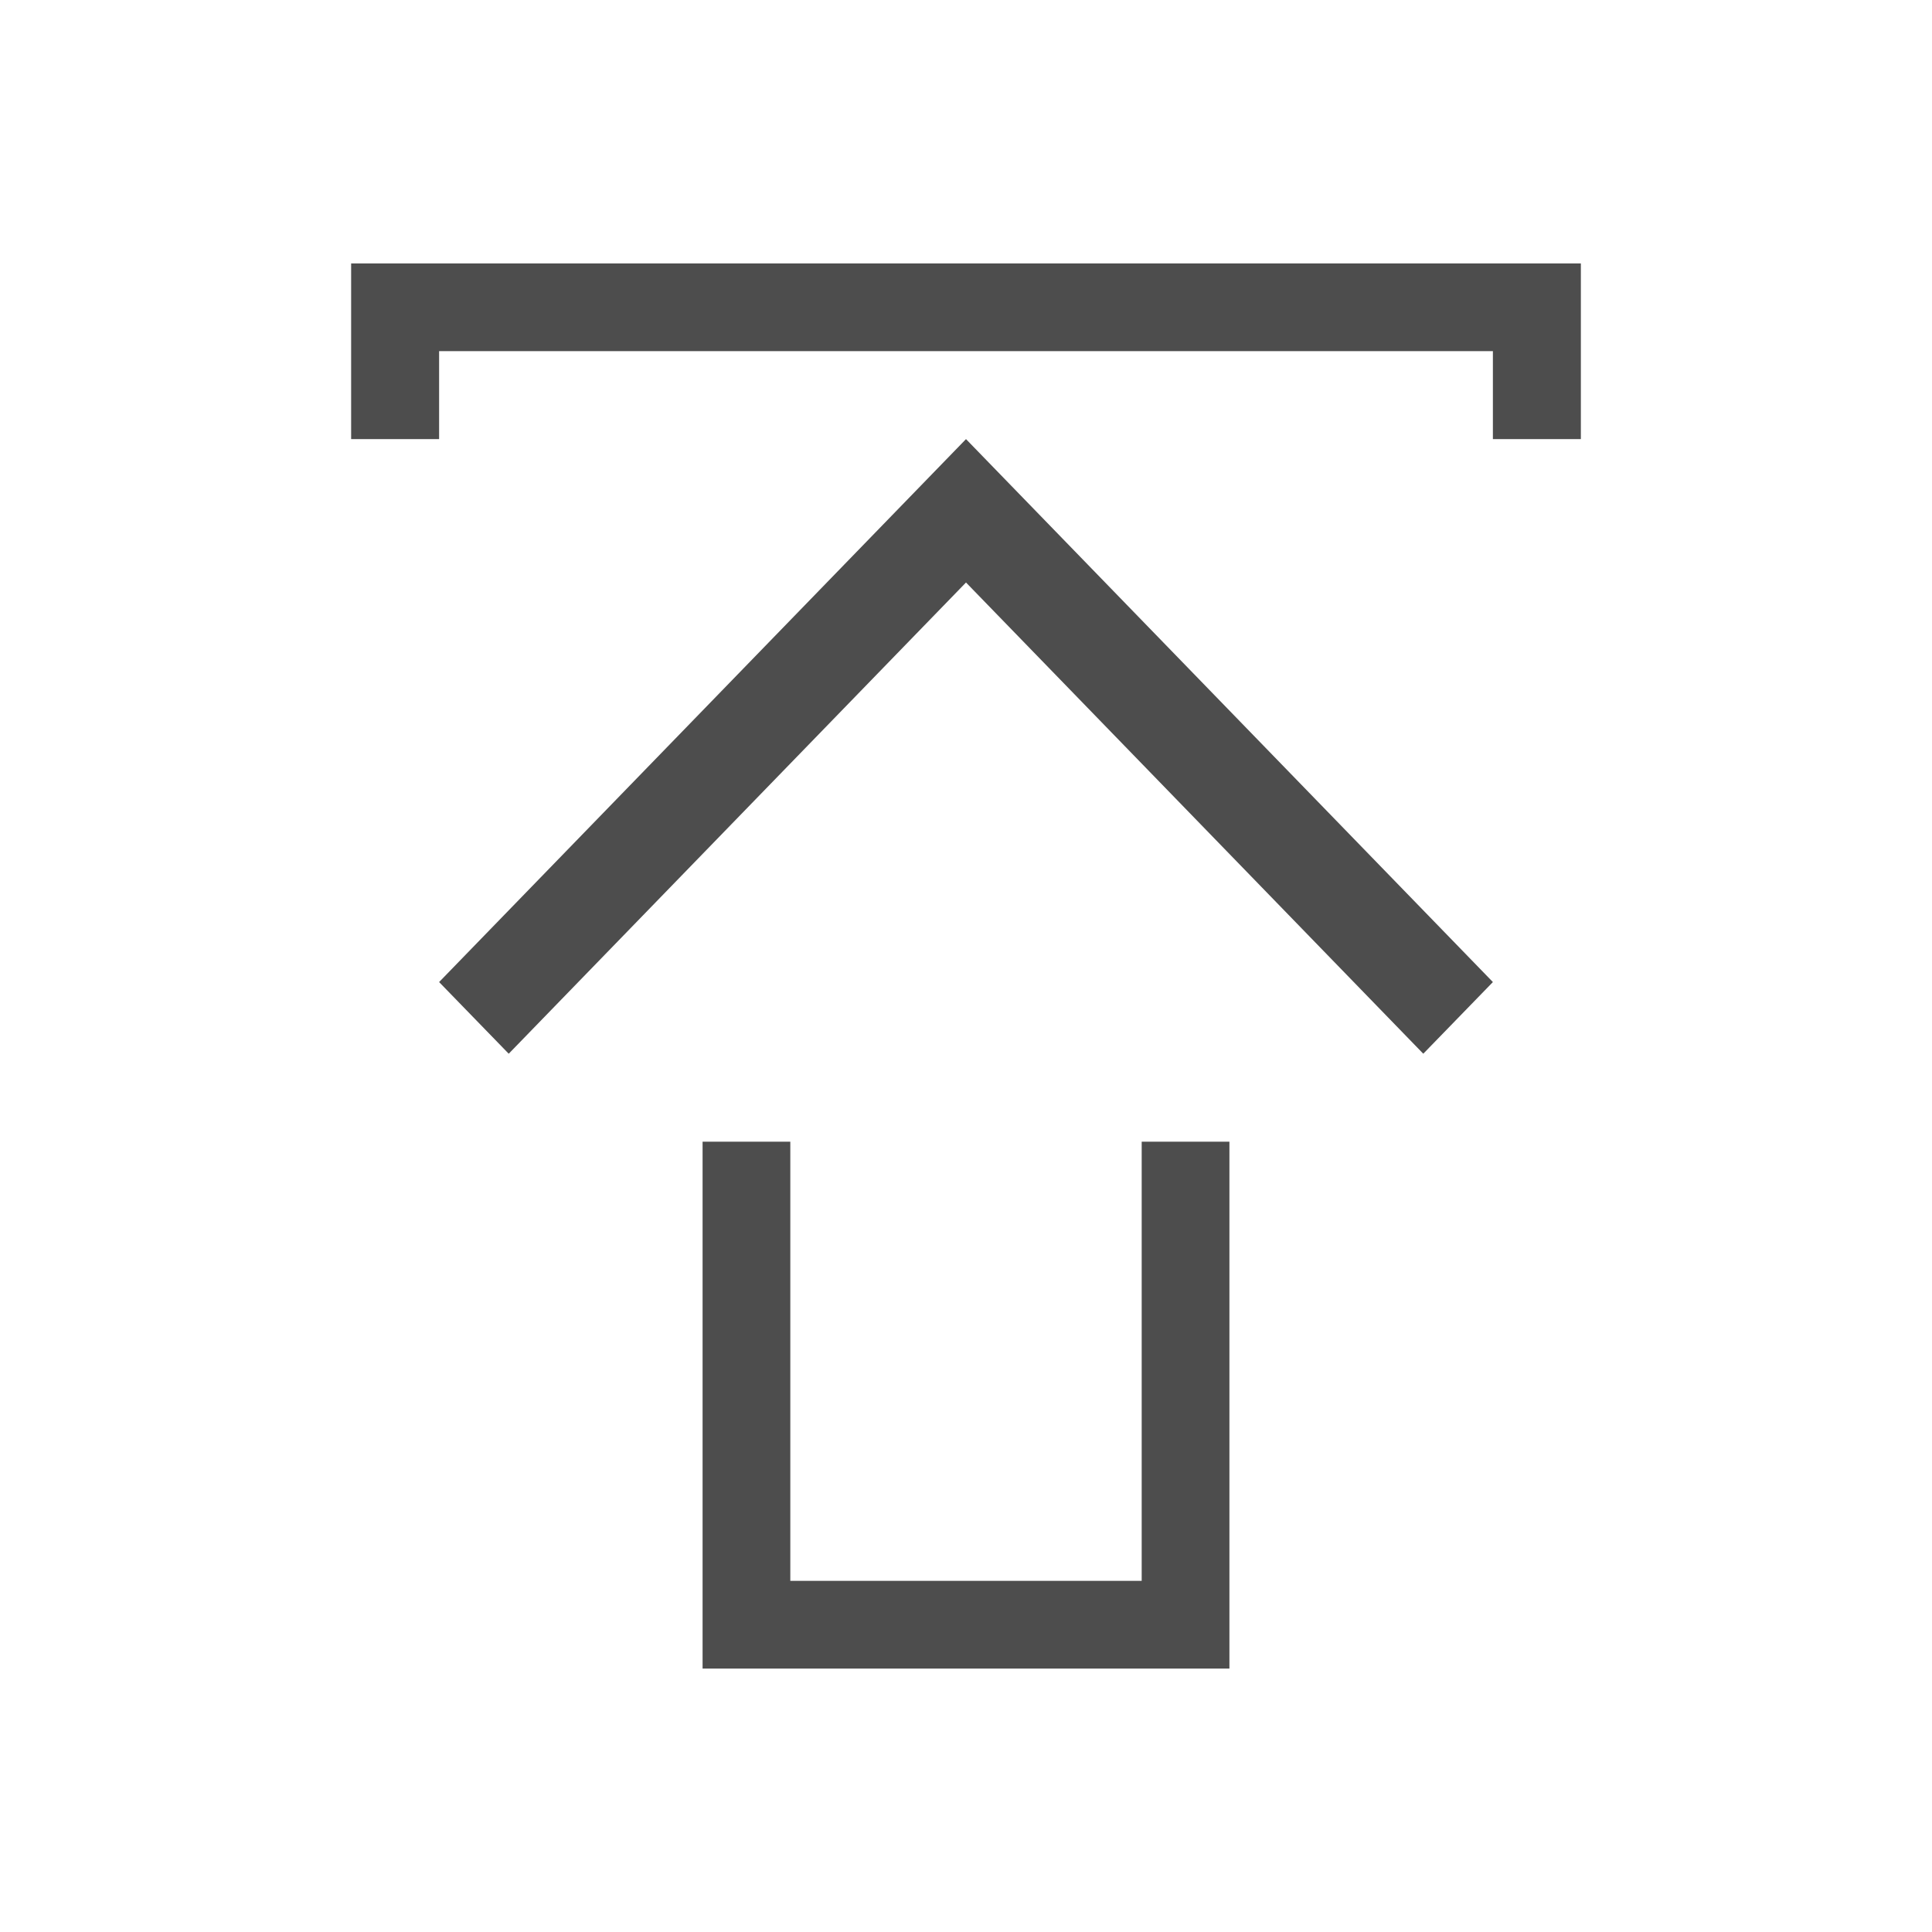 <?xml version="1.0" encoding="UTF-8"?>
<svg xmlns="http://www.w3.org/2000/svg" xmlns:xlink="http://www.w3.org/1999/xlink" width="32pt" height="32pt" viewBox="0 0 32 32" version="1.1">
<g id="surface1">
<path style=" stroke:none;fill-rule:nonzero;fill:rgb(30.196%,30.196%,30.196%);fill-opacity:1;" d="M 5.816 7.273 L 5.816 4.363 L 26.184 4.363 L 26.184 7.273 L 24.727 7.273 L 24.727 5.816 L 7.273 5.816 L 7.273 7.273 Z M 5.816 7.273 "/>
<path style=" stroke:none;fill-rule:nonzero;fill:rgb(30.196%,30.196%,30.196%);fill-opacity:1;" d="M 11.637 27.637 L 11.637 18.91 L 13.09 18.91 L 13.09 26.184 L 18.91 26.184 L 18.91 18.91 L 20.363 18.91 L 20.363 27.637 Z M 11.637 27.637 "/>
<path style=" stroke:none;fill-rule:evenodd;fill:rgb(30.196%,30.196%,30.196%);fill-opacity:1;" d="M 8.426 17.453 L 7.273 16.266 L 16 7.273 L 24.727 16.266 L 23.574 17.453 L 16 9.648 Z M 8.426 17.453 "/>
</g>
</svg>
